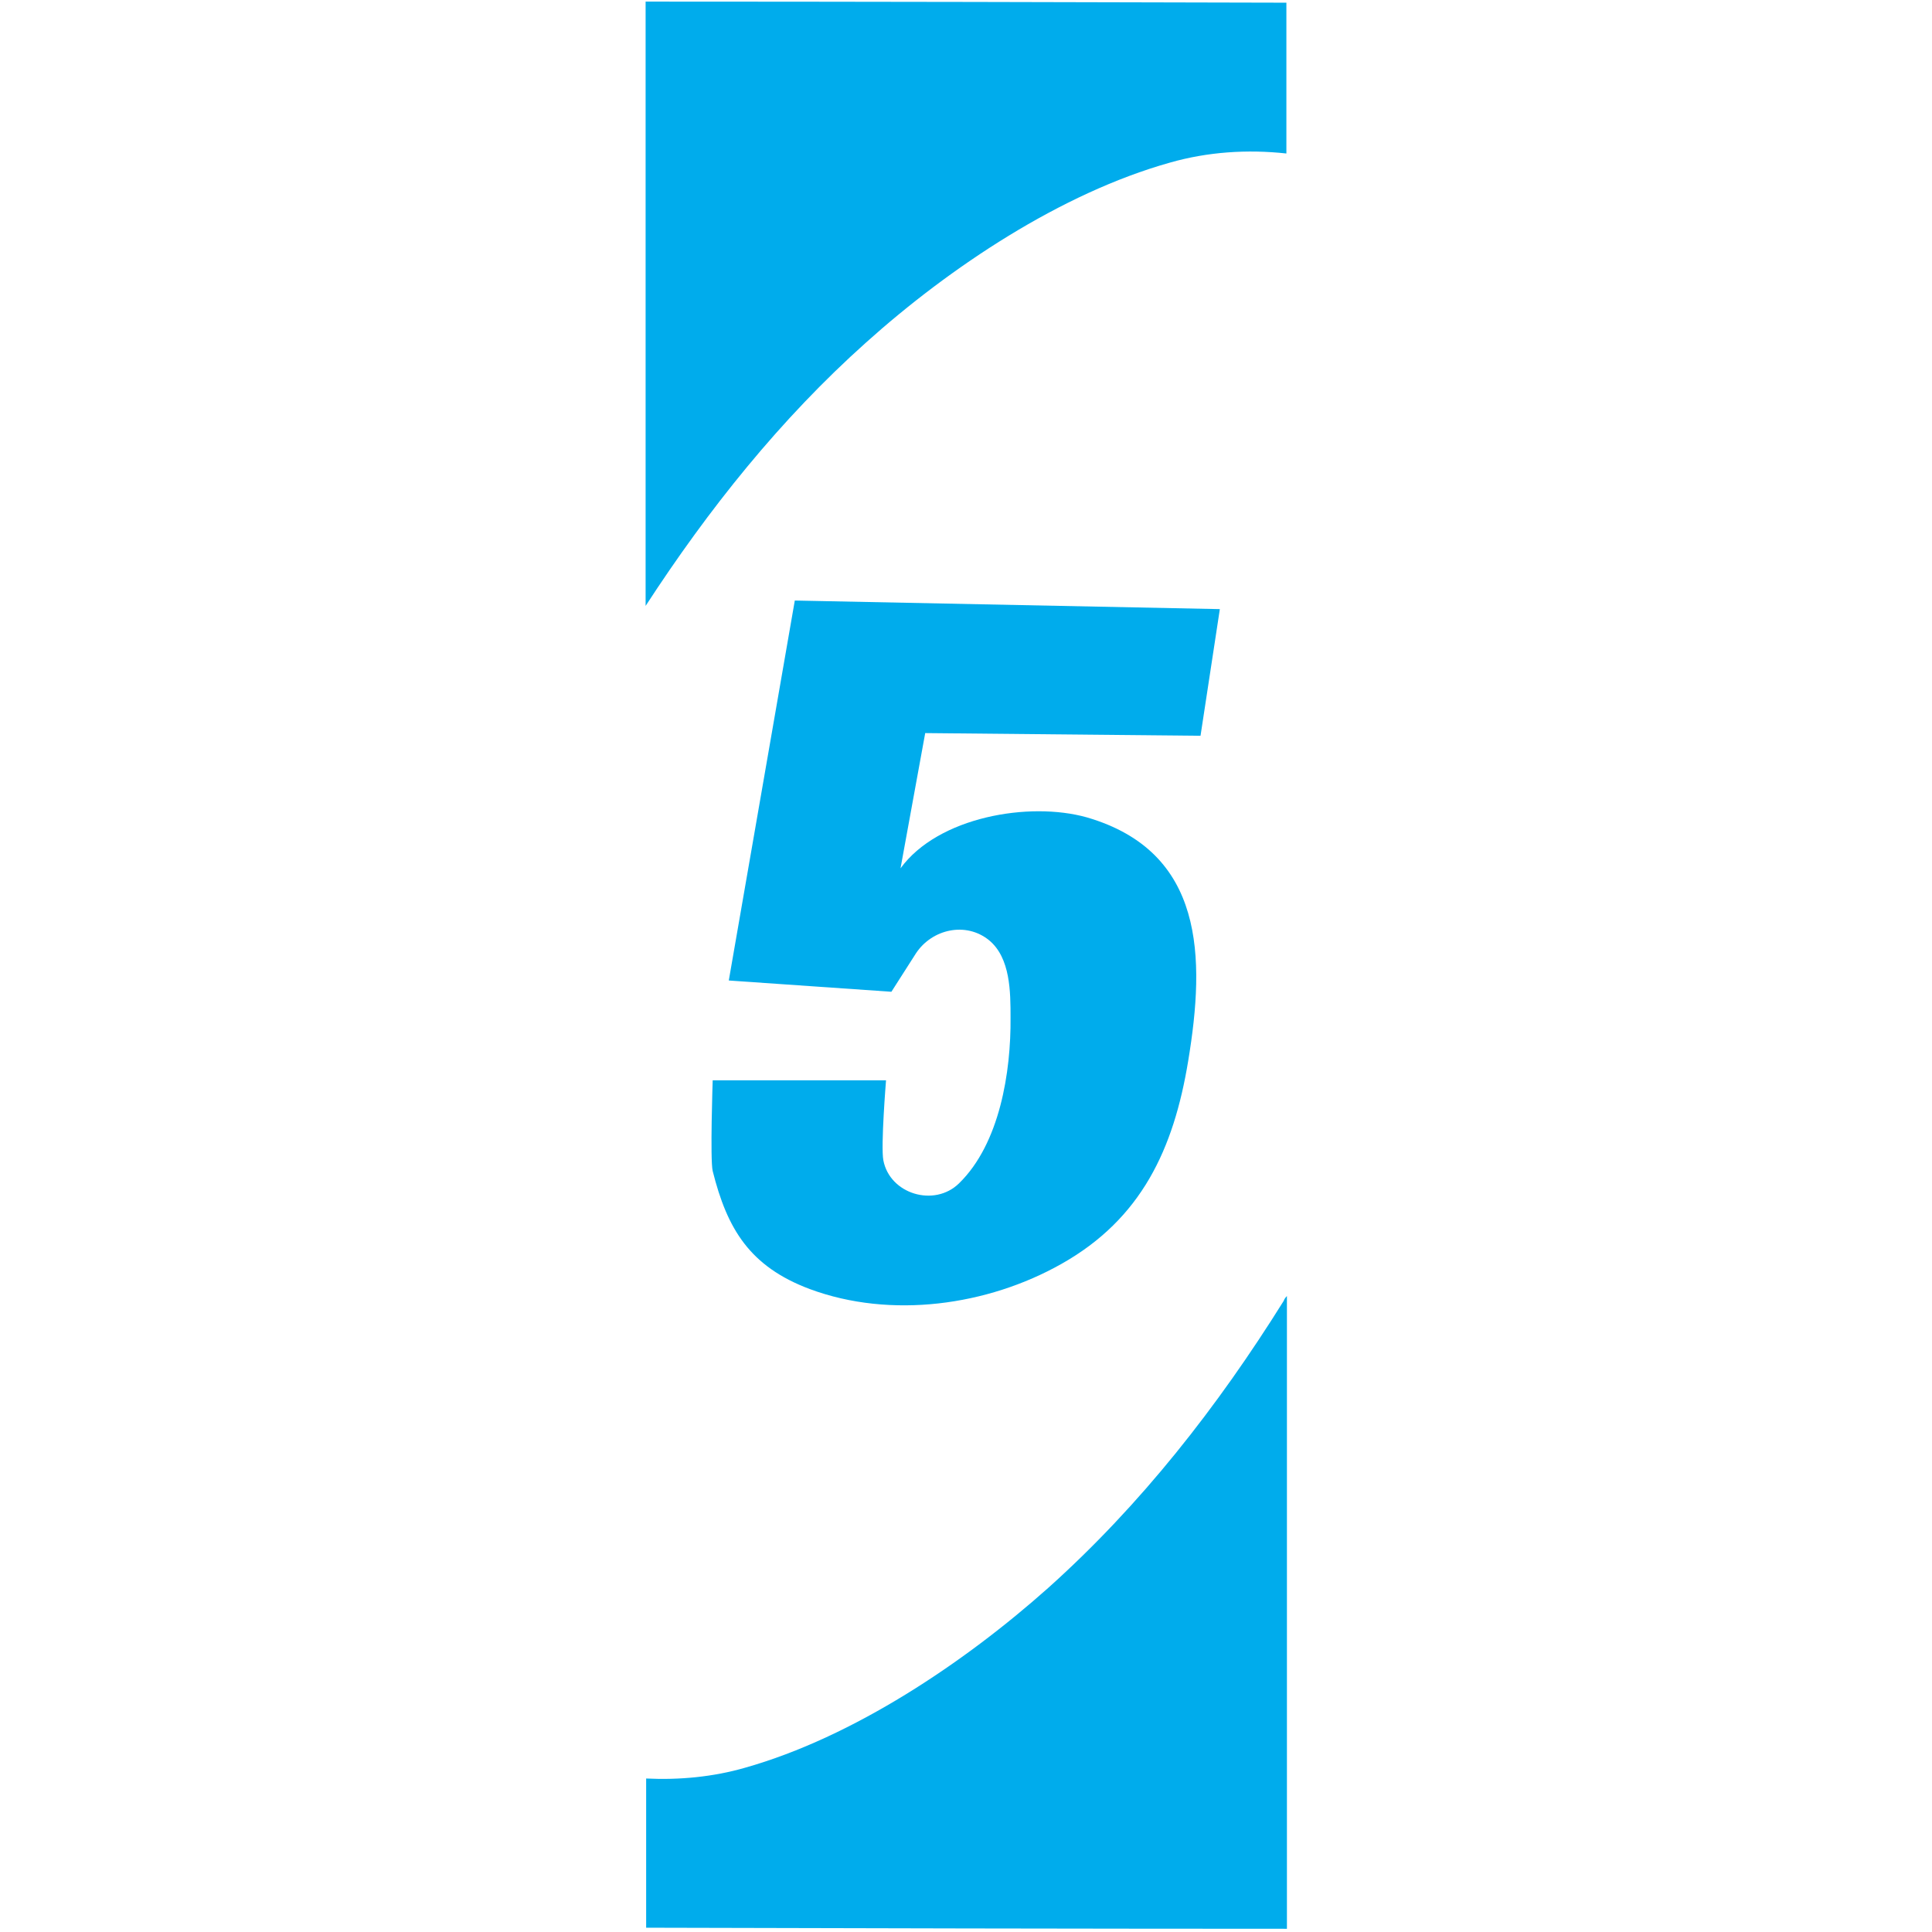 <?xml version="1.0" encoding="utf-8"?>
<!-- Generator: Adobe Illustrator 22.1.0, SVG Export Plug-In . SVG Version: 6.00 Build 0)  -->
<svg version="1.1" id="Layer_1" xmlns="http://www.w3.org/2000/svg" xmlns:xlink="http://www.w3.org/1999/xlink" x="0px" y="0px"
	 viewBox="0 0 360 360" style="enable-background:new 0 0 360 360;" xml:space="preserve">
<style type="text/css">
	.st0{fill:none;}
	.st1{fill:#00ACEC;}
</style>
<g>
	<path class="st0" d="M138.7,329.3c20.2-5.7,41-19.5,56.5-33.5c17.3-15.5,31.6-33.8,43.9-53.5c0.2-0.3,0.4-0.6,0.5-0.9V28.6
		c-7.3-0.8-14.8-0.3-21.7,1.7c-20.2,5.7-41,19.5-56.5,33.5c-16,14.4-29.5,31.1-41.1,49.1v218.4C126.5,331.6,132.8,331,138.7,329.3z
		 M142.2,132.1c9.4,1.4,21.1-0.2,29.1-5.8c2.5-1.7,4-3.9,5.2-6.6c0.5-1.1,3.1-7.3,3.1-7.3l26-0.4l-17.8,128.7l-34.1,0.4l12.6-87.9
		l-25.2,0.4C141,153.6,142.2,132.1,142.2,132.1z"/>
	<path class="st1" d="M161.4,63.8C177,49.8,197.7,36,218,30.3c7-2,14.4-2.5,21.7-1.7V0.5c-32.9-0.1-84-0.2-119.4-0.2v112.6
		C132,94.9,145.4,78.1,161.4,63.8z"/>
	<path class="st1" d="M239.2,242.4c-12.3,19.7-26.6,38-43.9,53.5c-15.6,13.9-36.3,27.8-56.5,33.5c-5.9,1.7-12.2,2.3-18.4,2v27.8
		c34.1,0.1,85.1,0.2,119.4,0.2V241.5C239.5,241.8,239.3,242.1,239.2,242.4z"/>
	<path class="st1" d="M227.3,113.5l-3.6,23.6l-51.3-0.5l-4.6,25.2c7-9.6,24-12.5,34.7-9.5c22,6.4,22.1,26.1,18.9,45.4
		c-2.7,16.4-8.7,29.4-23.6,37.8c-13.8,7.8-31.8,10.3-46.9,4.7c-11.2-4.2-15.4-11.2-18.1-22c-0.5-2.1,0-16.9,0-16.9h32.3
		c0,0-1,12.3-0.5,14.9c1.2,6.3,9.5,8.8,14.1,4.3c7.6-7.4,9.7-20.8,9.6-30.9c0-4.7,0-11.1-4-14.4c-4.3-3.5-10.6-2.1-13.6,2.4
		c-4.6,7.2-4.6,7.2-4.6,7.2l-30.3-2.1l12.3-70.8L227.3,113.5z"/>
</g>
</svg>
